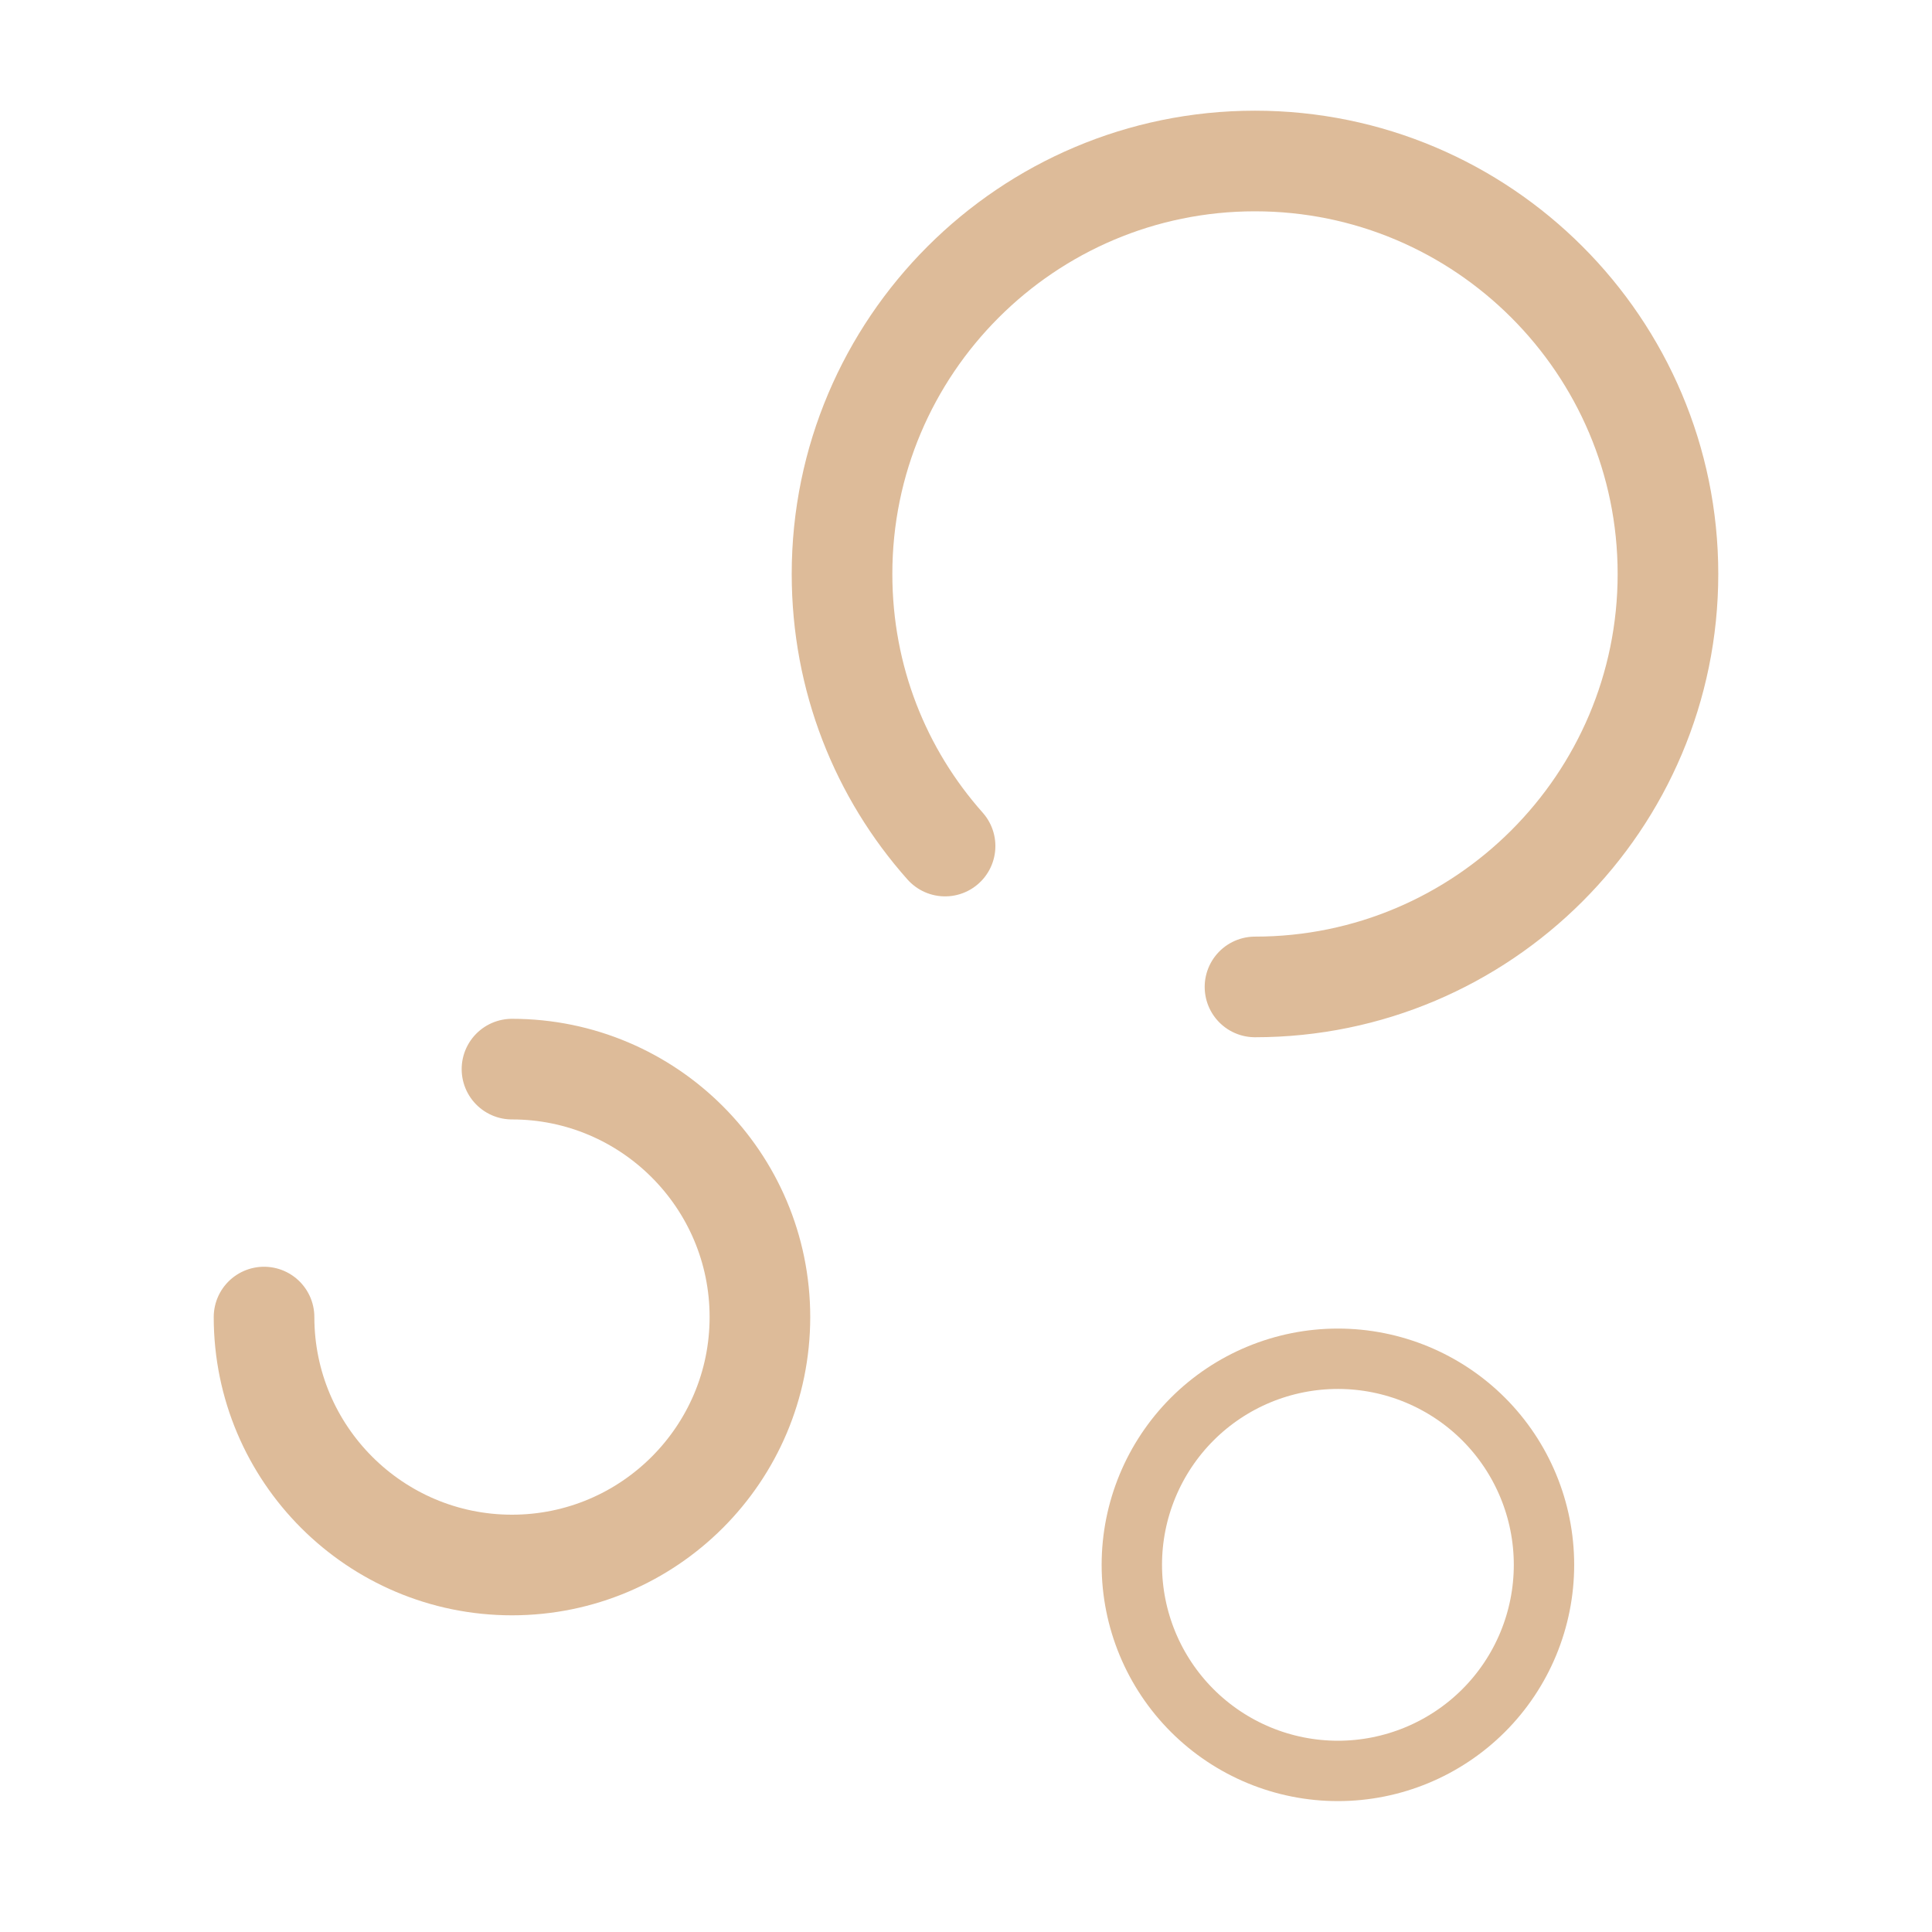 <svg width="48" height="48" viewBox="0 0 48 48" fill="none" xmlns="http://www.w3.org/2000/svg">
<path d="M31.18 24.52C36.84 24.52 41.44 19.92 41.44 14.26C41.44 8.6 36.84 4 31.18 4C25.52 4 20.92 8.6 20.92 14.26C20.92 16.86 21.88 19.22 23.48 21.02M6.56 32.722C6.56 36.122 9.32 38.882 12.72 38.882C16.12 38.882 18.88 36.122 18.88 32.722C18.88 29.322 16.12 26.562 12.72 26.562" stroke="#DDBB99" stroke-width="2.5" stroke-miterlimit="10" stroke-linecap="round" stroke-linejoin="round"/>
<path d="M33.24 43.998C34.598 43.998 35.9 43.458 36.861 42.498C37.821 41.538 38.36 40.236 38.36 38.878C38.36 37.52 37.821 36.218 36.861 35.257C35.9 34.297 34.598 33.758 33.24 33.758C31.882 33.758 30.58 34.297 29.62 35.257C28.66 36.218 28.12 37.52 28.12 38.878C28.12 40.236 28.66 41.538 29.62 42.498C30.58 43.458 31.882 43.998 33.24 43.998Z" stroke="#DDBB99" stroke-width="1.5" stroke-miterlimit="10"/>
</svg>
